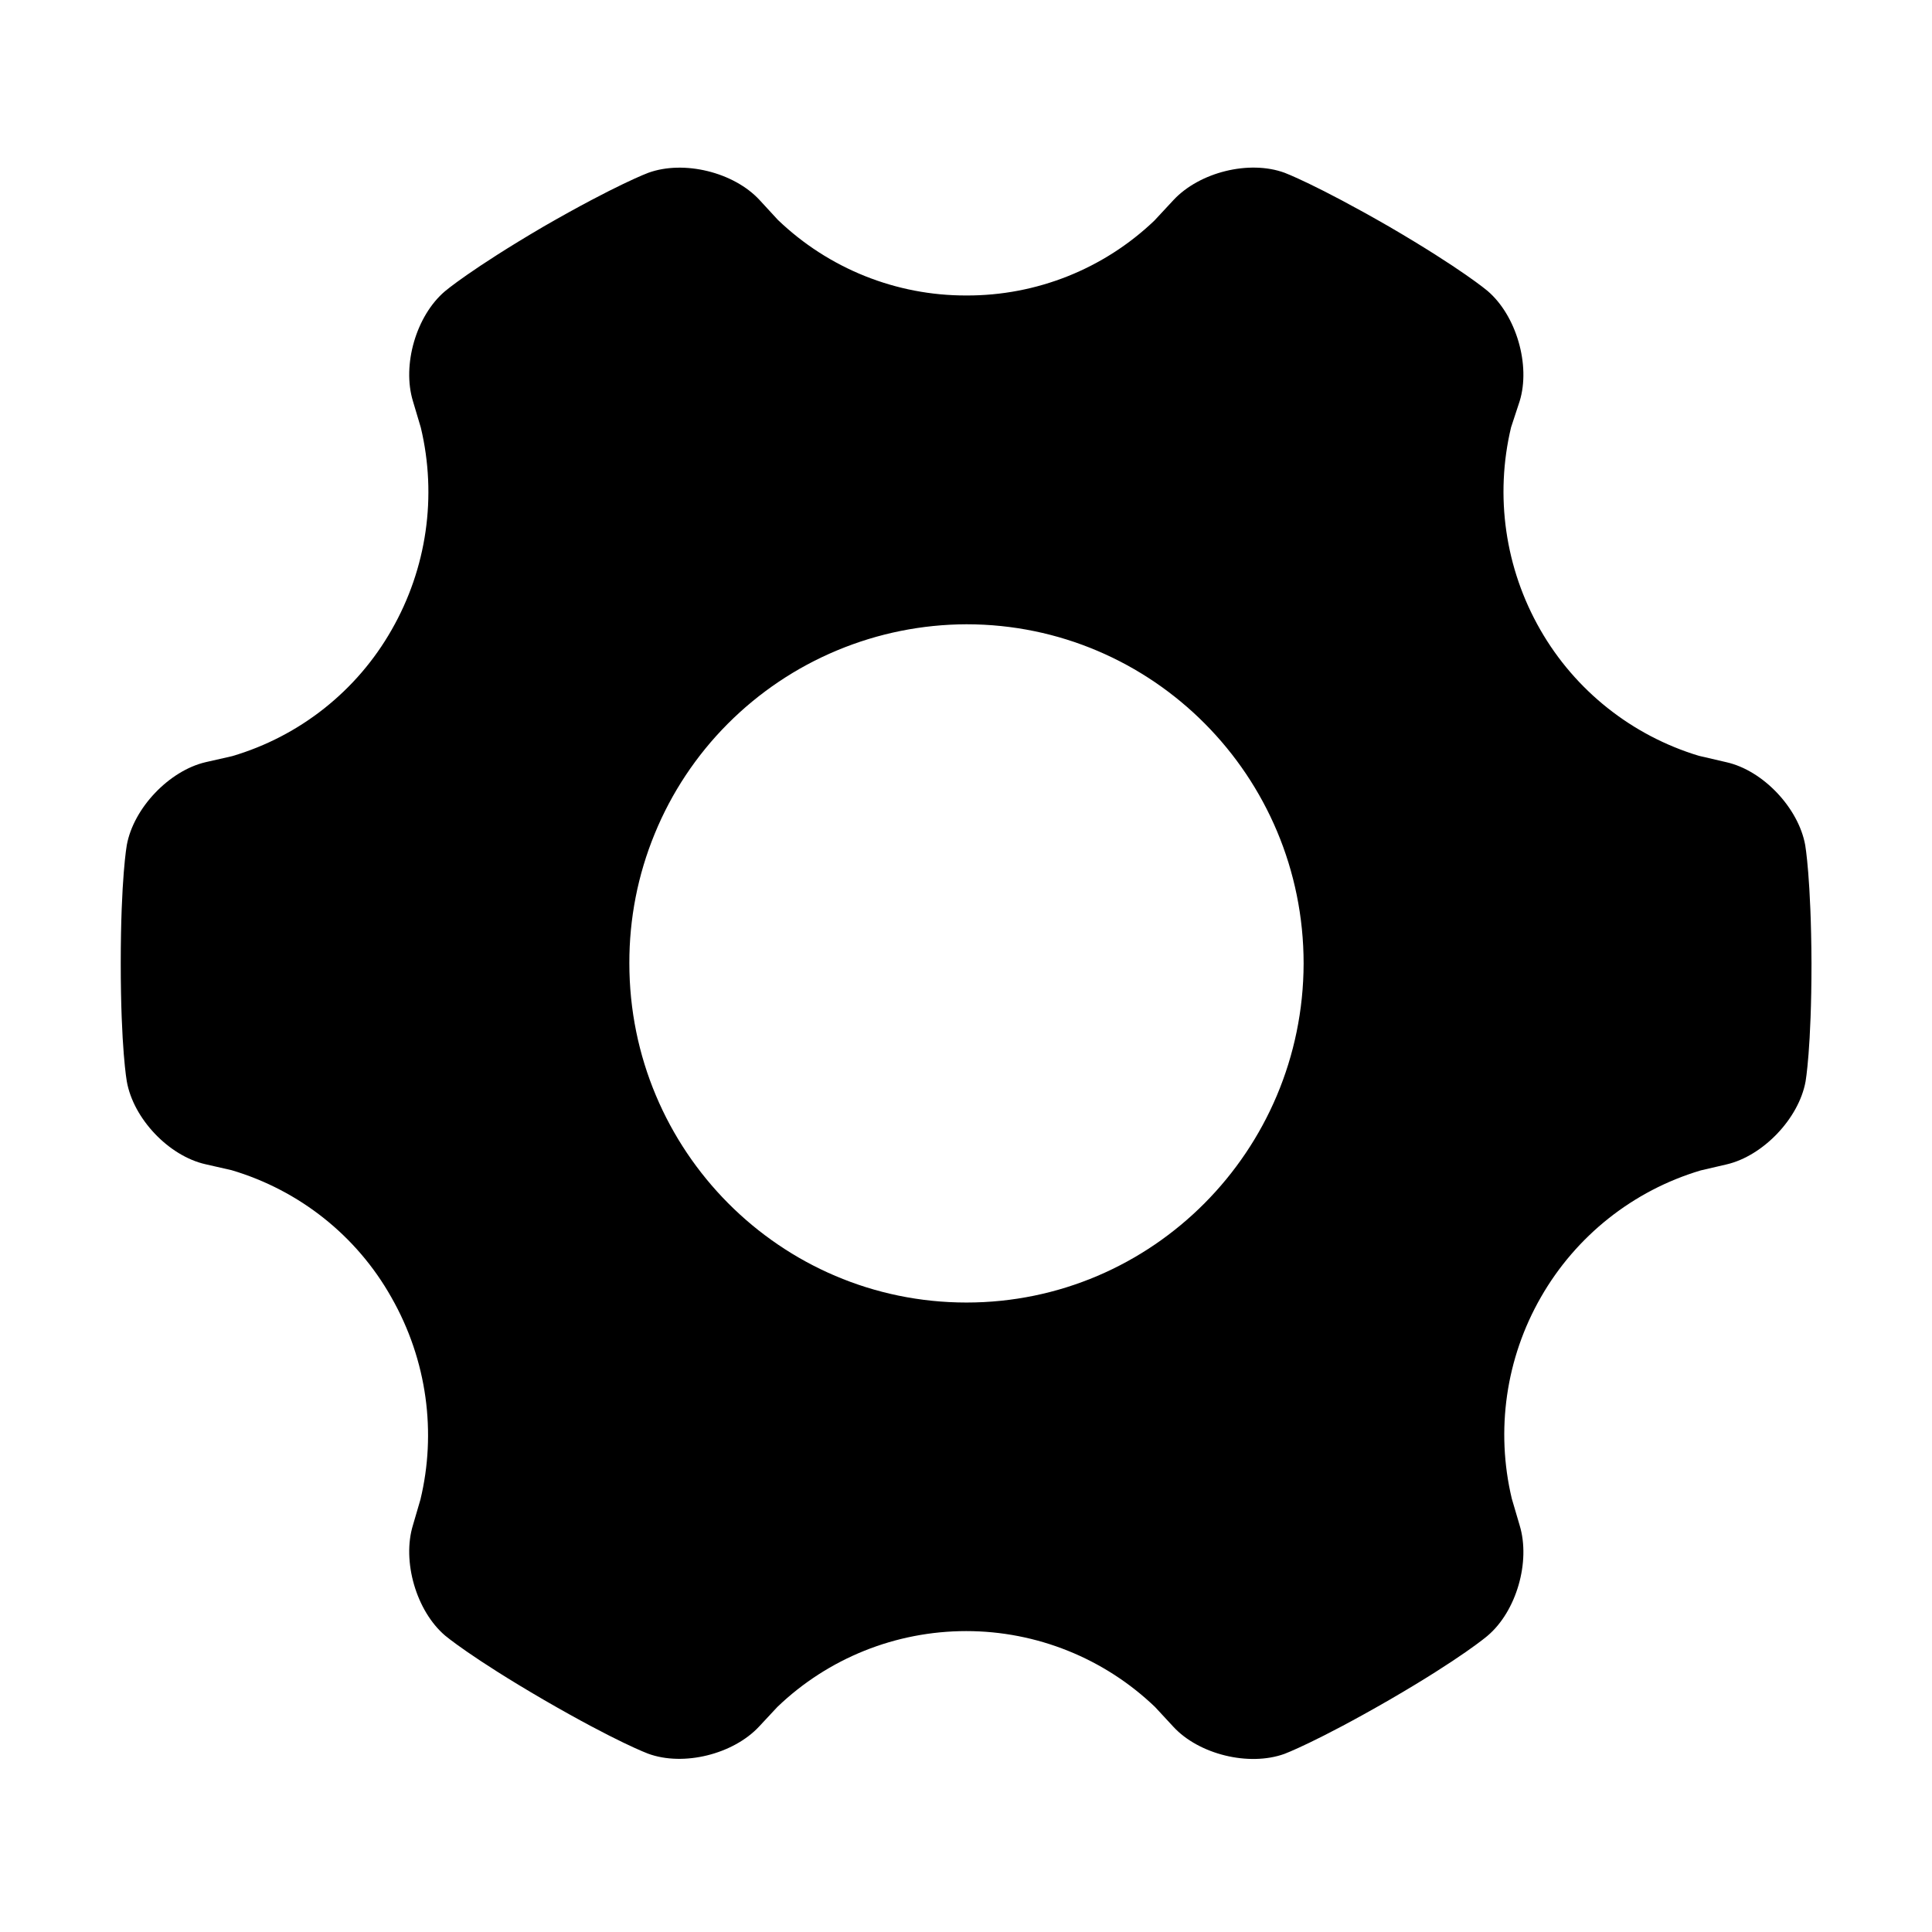 <svg width="16" height="16" xmlns="http://www.w3.org/2000/svg">
<path d="M14.95 6.999C14.895 6.693 14.602 6.38 14.296 6.312L14.068 6.259C13.514 6.091 13.044 5.718 12.756 5.215C12.465 4.708 12.378 4.108 12.514 3.539L12.585 3.323C12.677 3.025 12.558 2.613 12.319 2.409C12.319 2.409 12.105 2.227 11.503 1.876C10.898 1.528 10.639 1.431 10.639 1.431C10.345 1.323 9.934 1.426 9.719 1.656L9.56 1.827C9.141 2.227 8.584 2.449 8.004 2.447C7.422 2.449 6.862 2.224 6.442 1.821L6.29 1.656C6.077 1.426 5.664 1.324 5.369 1.431C5.369 1.431 5.106 1.528 4.502 1.876C3.898 2.23 3.685 2.412 3.685 2.412C3.447 2.614 3.328 3.022 3.42 3.323L3.485 3.541C3.621 4.11 3.534 4.708 3.244 5.215C2.956 5.722 2.482 6.097 1.923 6.262L1.703 6.312C1.402 6.382 1.106 6.691 1.05 6.999C1.05 6.999 1 7.275 1 7.977C1 8.679 1.05 8.955 1.05 8.955C1.104 9.264 1.398 9.574 1.703 9.642L1.918 9.691C2.478 9.857 2.953 10.233 3.24 10.742C3.541 11.269 3.614 11.87 3.482 12.418L3.42 12.63C3.328 12.929 3.447 13.341 3.686 13.545C3.686 13.545 3.901 13.727 4.503 14.077C5.107 14.427 5.367 14.523 5.367 14.523C5.66 14.631 6.073 14.528 6.287 14.298L6.438 14.136C6.859 13.732 7.419 13.508 8.002 13.508C8.585 13.508 9.146 13.734 9.566 14.137L9.717 14.3C9.928 14.529 10.342 14.631 10.637 14.525C10.637 14.525 10.9 14.427 11.504 14.079C12.108 13.729 12.319 13.547 12.319 13.547C12.558 13.345 12.677 12.934 12.585 12.632L12.52 12.411C12.385 11.845 12.471 11.248 12.761 10.743C13.051 10.236 13.524 9.86 14.084 9.693L14.299 9.643C14.6 9.573 14.897 9.264 14.953 8.956C14.953 8.956 15.002 8.68 15.002 7.978C14.999 7.277 14.95 6.999 14.95 6.999ZM8.004 10.787C6.463 10.787 5.212 9.53 5.212 7.977C5.211 7.609 5.282 7.245 5.422 6.905C5.561 6.565 5.767 6.255 6.026 5.995C6.286 5.734 6.594 5.527 6.933 5.386C7.273 5.244 7.637 5.171 8.004 5.17C9.544 5.17 10.796 6.426 10.796 7.98C10.792 9.53 9.543 10.787 8.004 10.787V10.787Z"/>
</svg>
